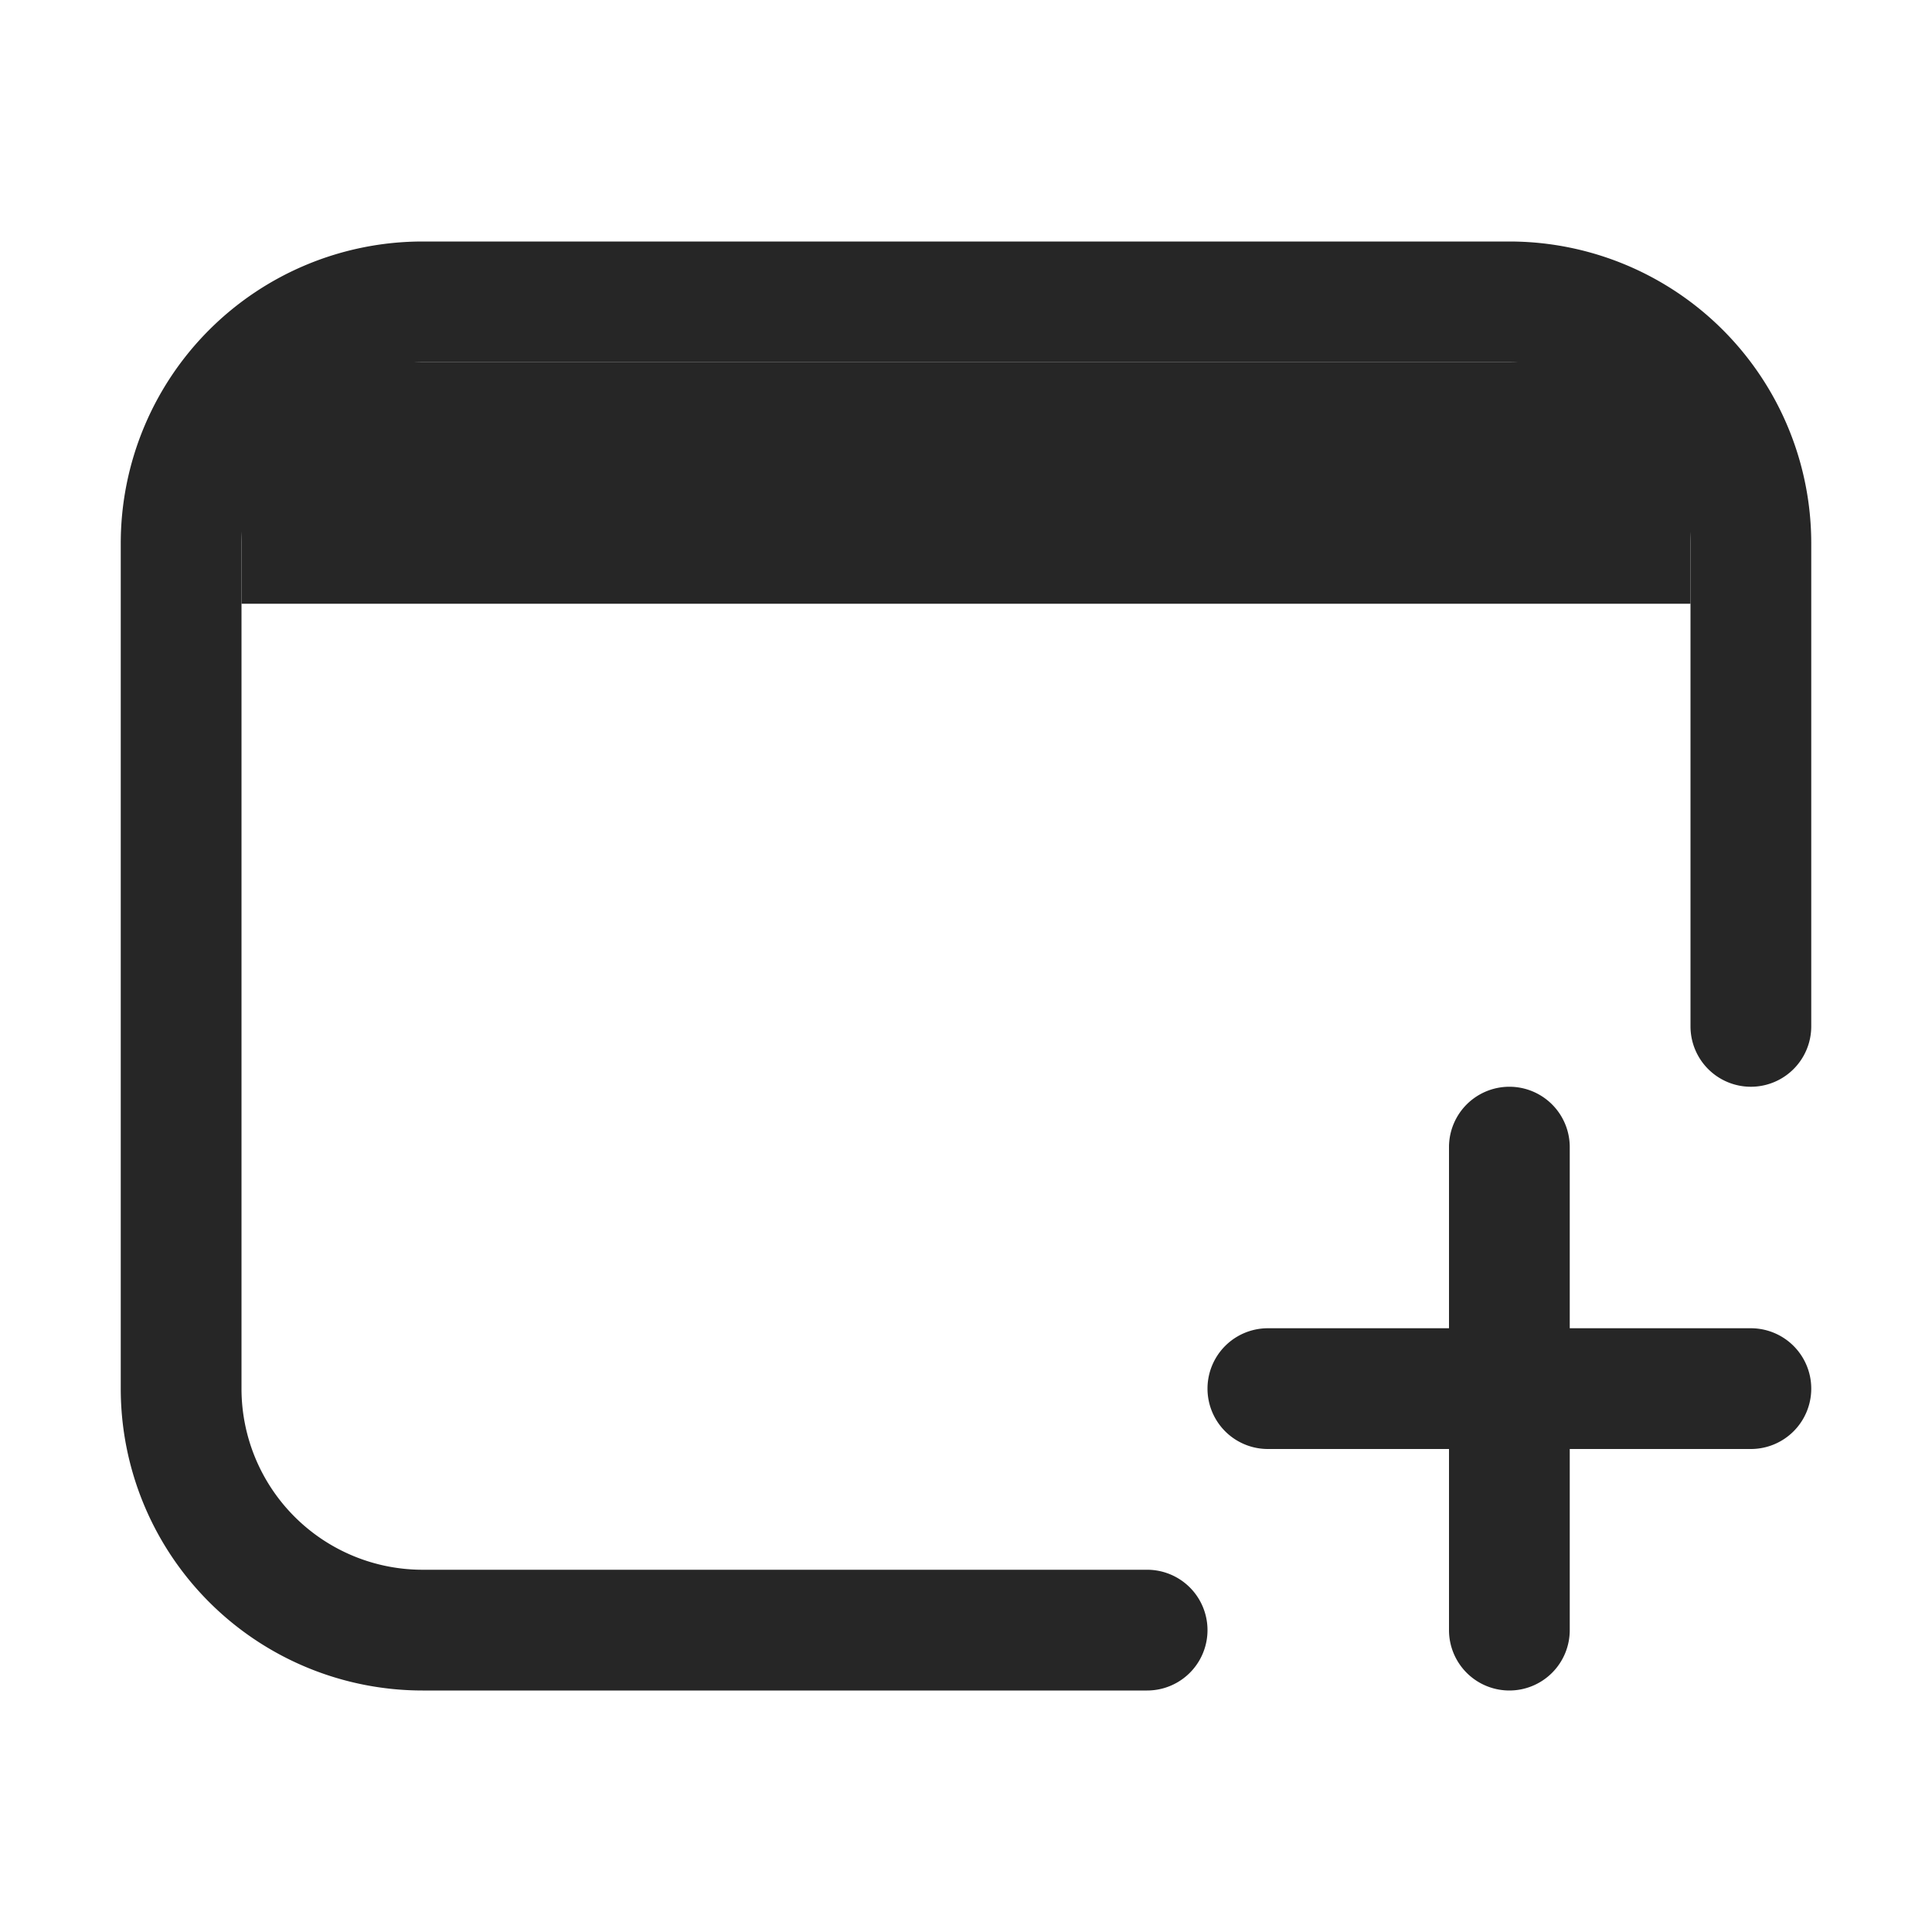 <svg id="图层_1" data-name="图层 1" xmlns="http://www.w3.org/2000/svg" viewBox="0 0 16 16"><defs><style>.cls-1{fill:#262626;}</style></defs><g id="f"><g id="_16-10" data-name=" 16-10"><path class="cls-1" d="M14.5,12h-4a.5.5,0,0,1,0-1h4a.5.5,0,0,1,0,1Z"/><path class="cls-1" d="M12.5,14a.5.5,0,0,1-.5-.5v-4a.5.5,0,0,1,1,0v4A.5.5,0,0,1,12.5,14Z"/></g></g><path class="cls-1" d="M9.5,14h-6A2.5,2.5,0,0,1,1,11.5v-7A2.5,2.5,0,0,1,3.5,2h9A2.5,2.5,0,0,1,15,4.5v4a.5.5,0,0,1-1,0v-4A1.5,1.5,0,0,0,12.5,3h-9A1.5,1.5,0,0,0,2,4.5v7A1.5,1.5,0,0,0,3.5,13h6a.5.5,0,0,1,0,1Z"/><rect class="cls-1" x="2" y="3" width="12" height="2"/></svg>